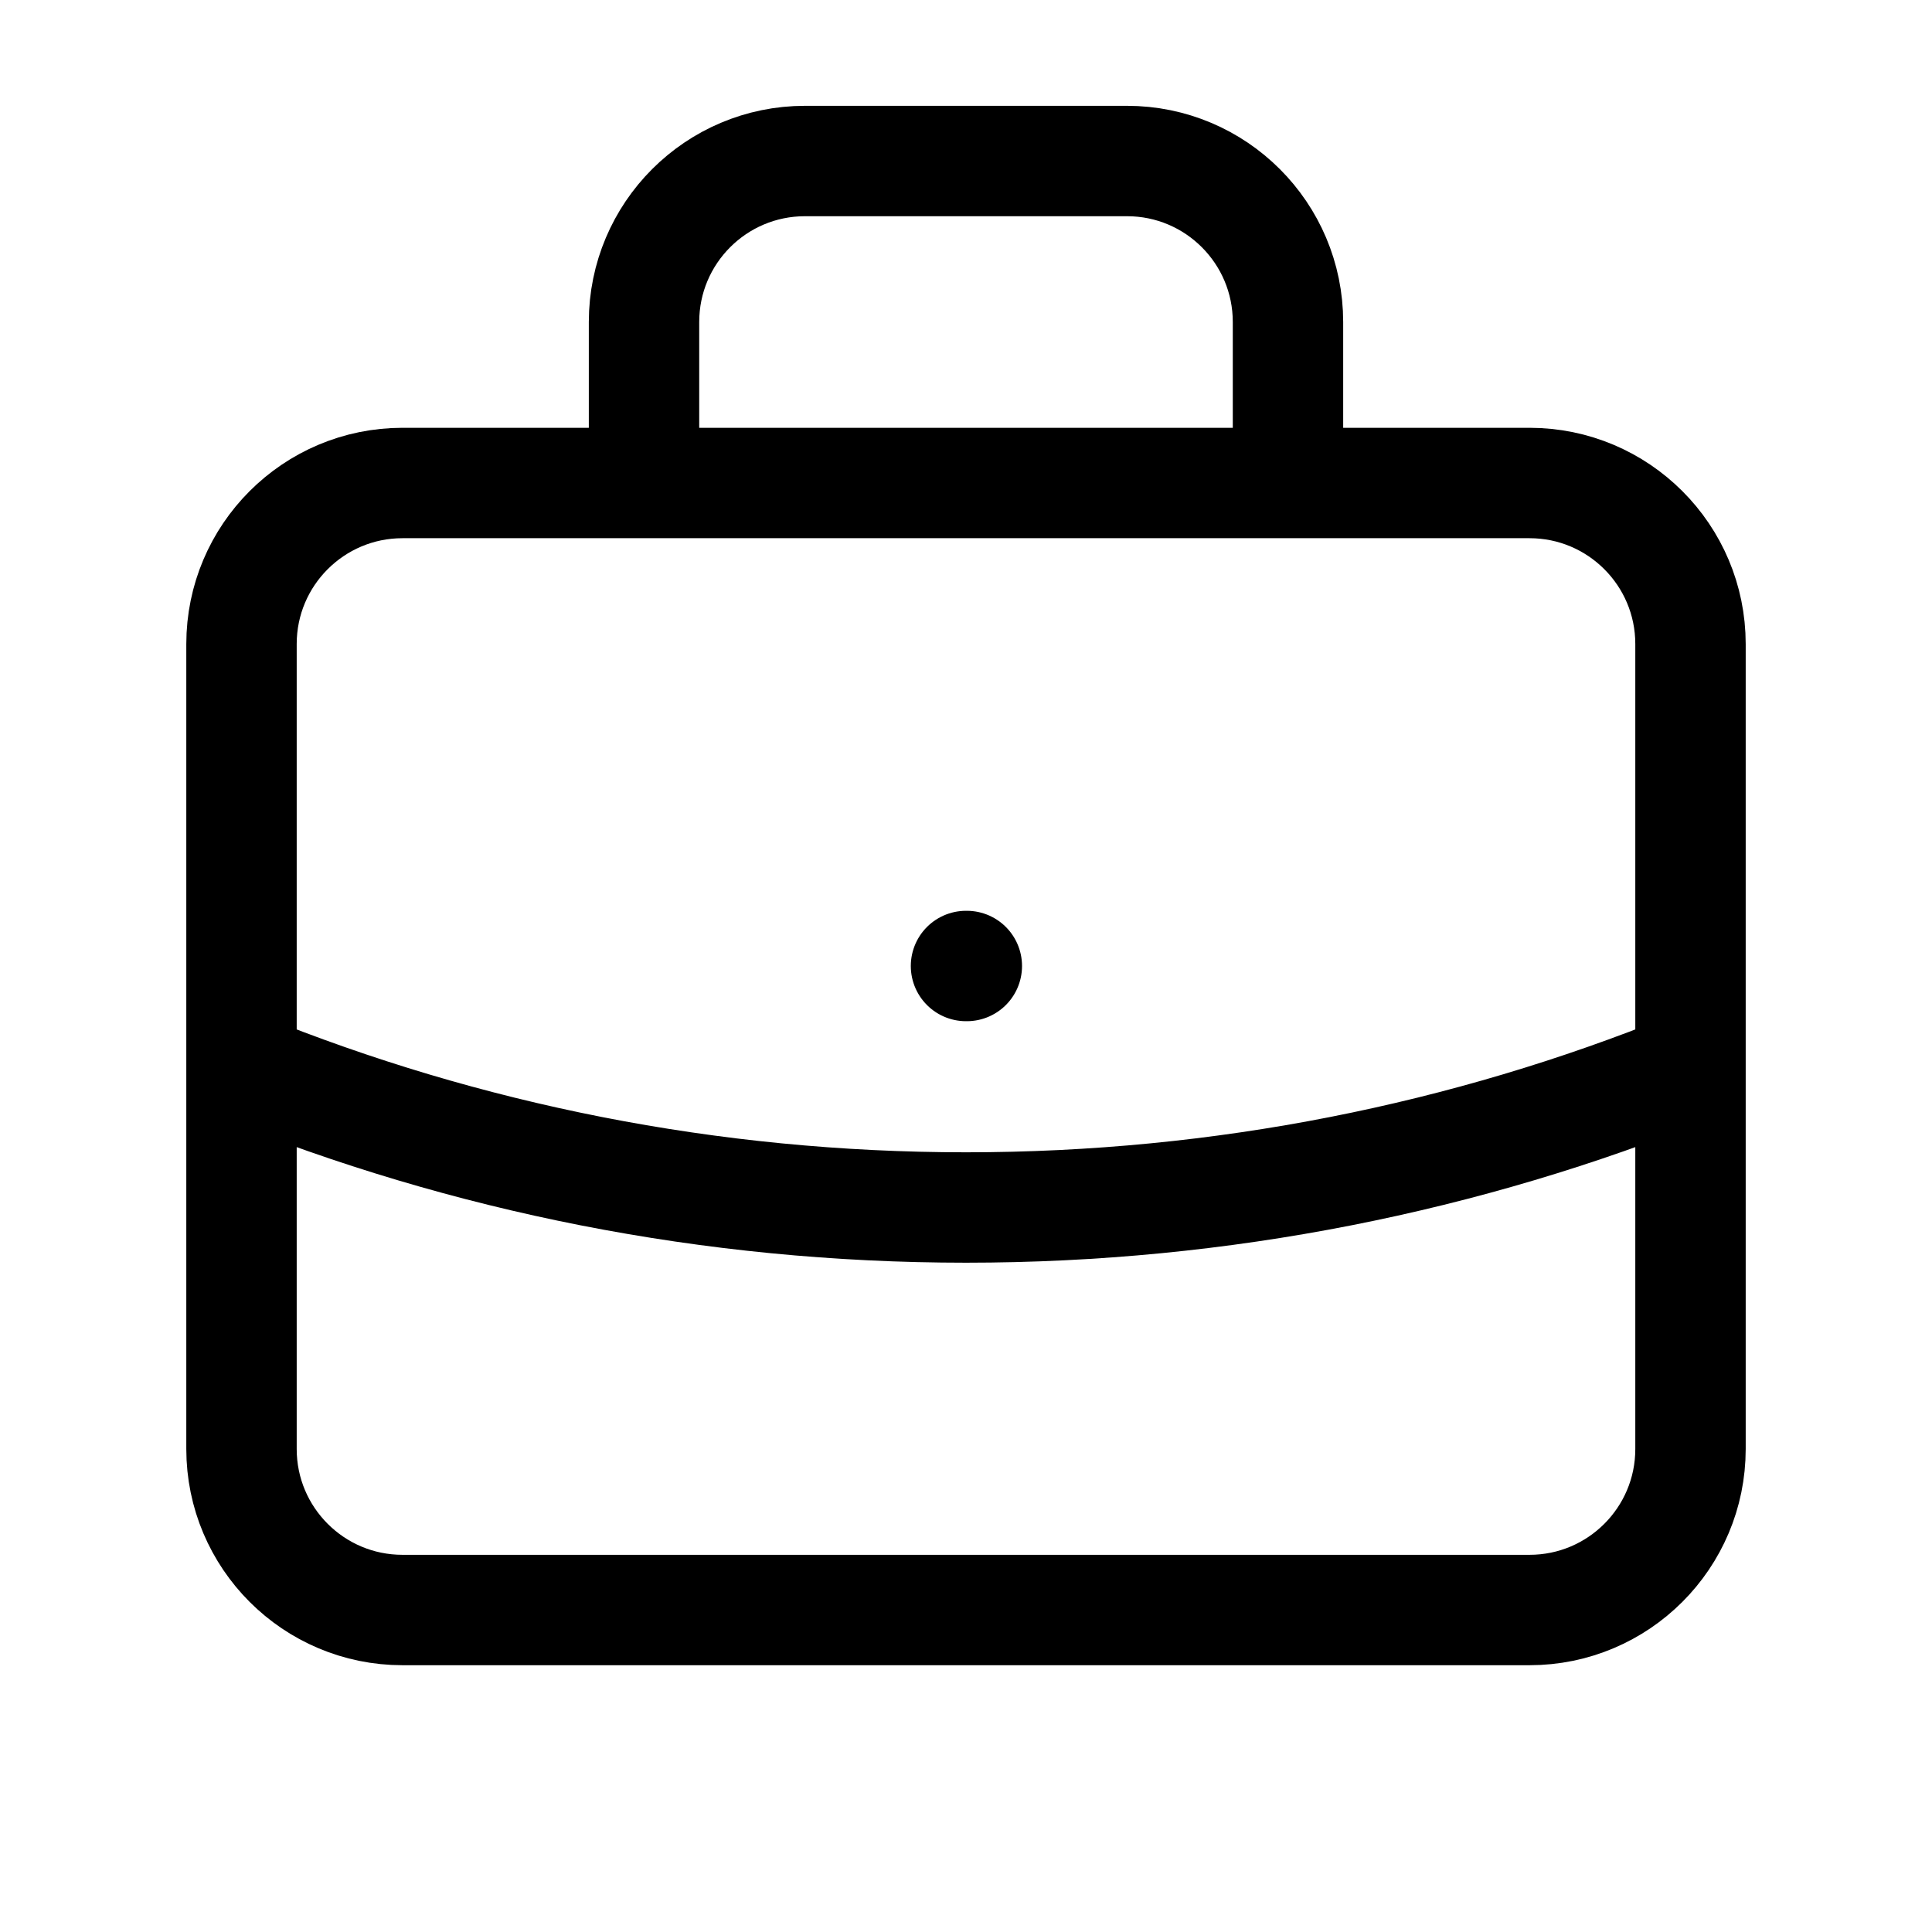 <svg viewBox="0 0 35 35" fill="none" xmlns="http://www.w3.org/2000/svg">
<path d="M30.625 19.331C26.572 20.971 22.141 21.875 17.5 21.875C12.859 21.875 8.428 20.971 4.375 19.331M23.333 8.75V5.833C23.333 4.222 22.027 2.917 20.417 2.917H14.583C12.973 2.917 11.667 4.222 11.667 5.833V8.75M17.5 17.5H17.515M7.292 29.167H27.708C29.319 29.167 30.625 27.861 30.625 26.25V11.667C30.625 10.056 29.319 8.75 27.708 8.75H7.292C5.681 8.75 4.375 10.056 4.375 11.667V26.25C4.375 27.861 5.681 29.167 7.292 29.167Z" stroke="currentColor" stroke-width="2" stroke-linecap="round" stroke-linejoin="round"/>
</svg>

